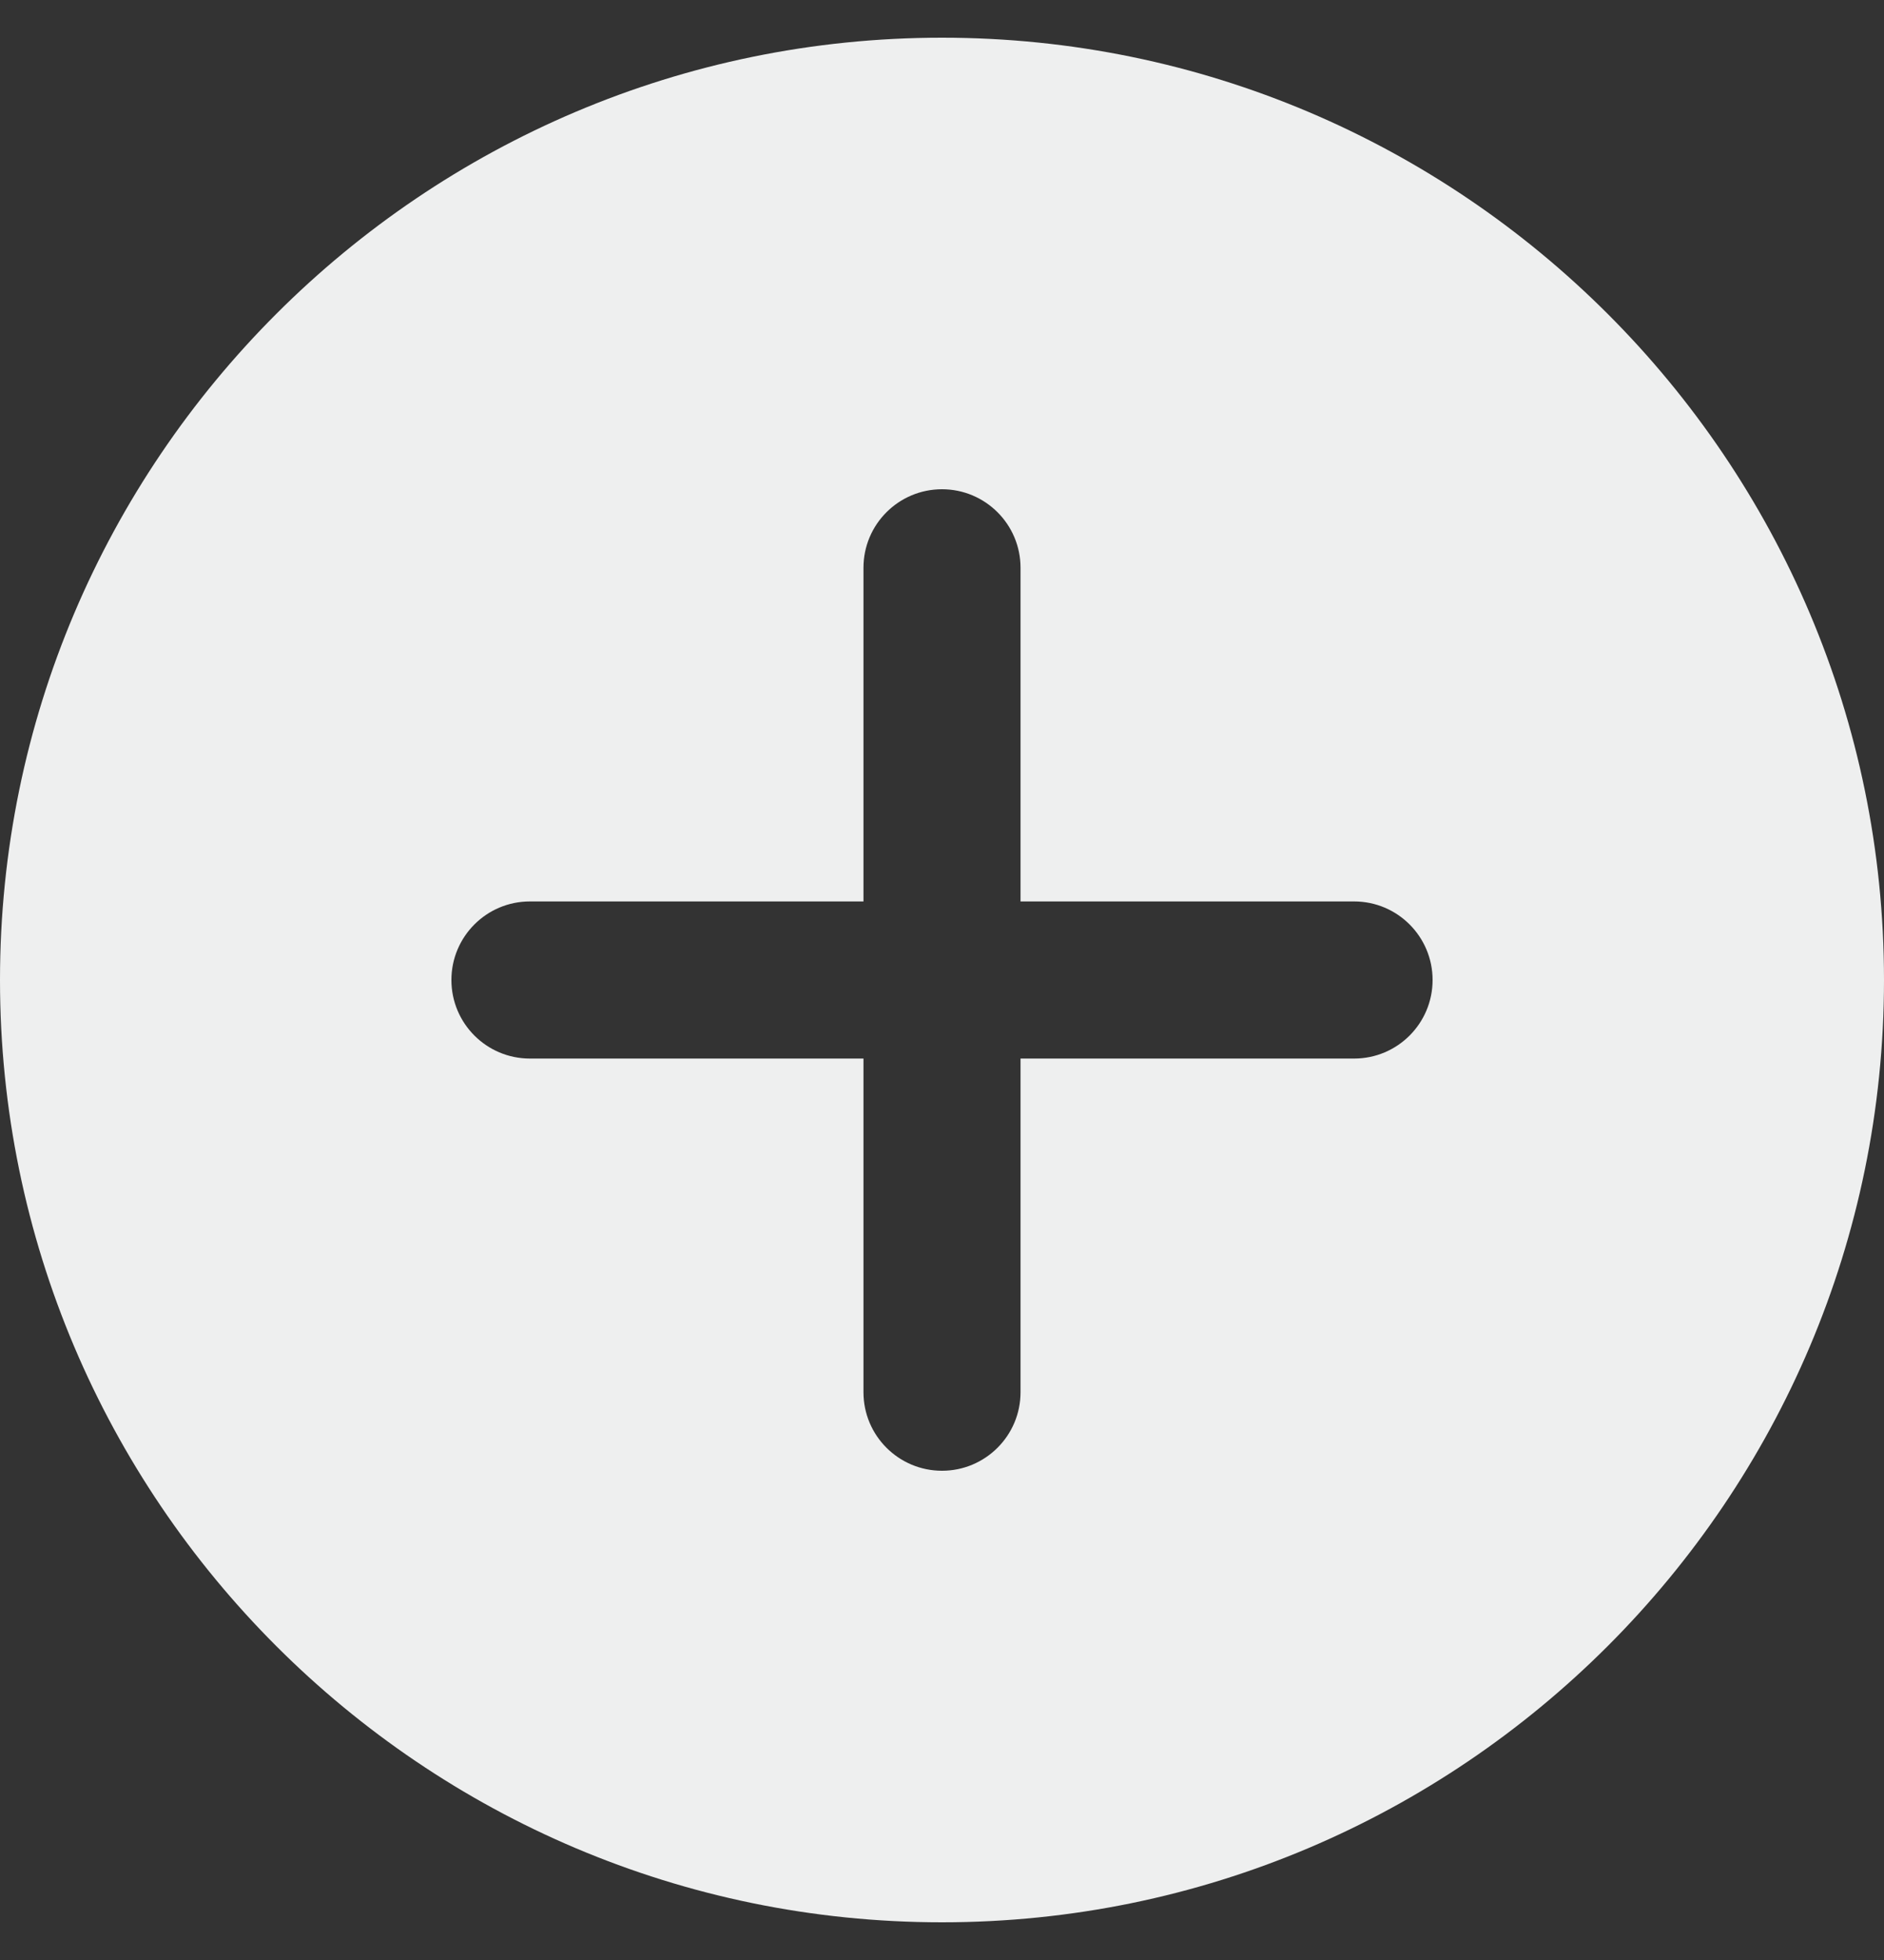 <svg width="25" height="26" viewBox="0 0 25 26" fill="none" xmlns="http://www.w3.org/2000/svg">
<rect x="0" y="0" width="25" height="26" fill="#333333" stroke="none"/>
<path d="M12.5 0.5C5.607 0.5 0 6.107 0 13C0 19.893 5.607 25.5 12.5 25.5C19.393 25.5 25 19.893 25 13C25 6.107 19.393 0.5 12.5 0.5ZM17.969 14.042H13.542V18.469C13.542 19.044 13.075 19.51 12.5 19.51C11.925 19.51 11.458 19.044 11.458 18.469V14.042H7.031C6.456 14.042 5.99 13.575 5.99 13C5.99 12.425 6.456 11.958 7.031 11.958H11.458V7.531C11.458 6.956 11.925 6.49 12.5 6.49C13.075 6.49 13.542 6.956 13.542 7.531V11.958H17.969C18.544 11.958 19.01 12.425 19.01 13C19.01 13.575 18.544 14.042 17.969 14.042Z" fill="#EEEFEF"/>
</svg>
